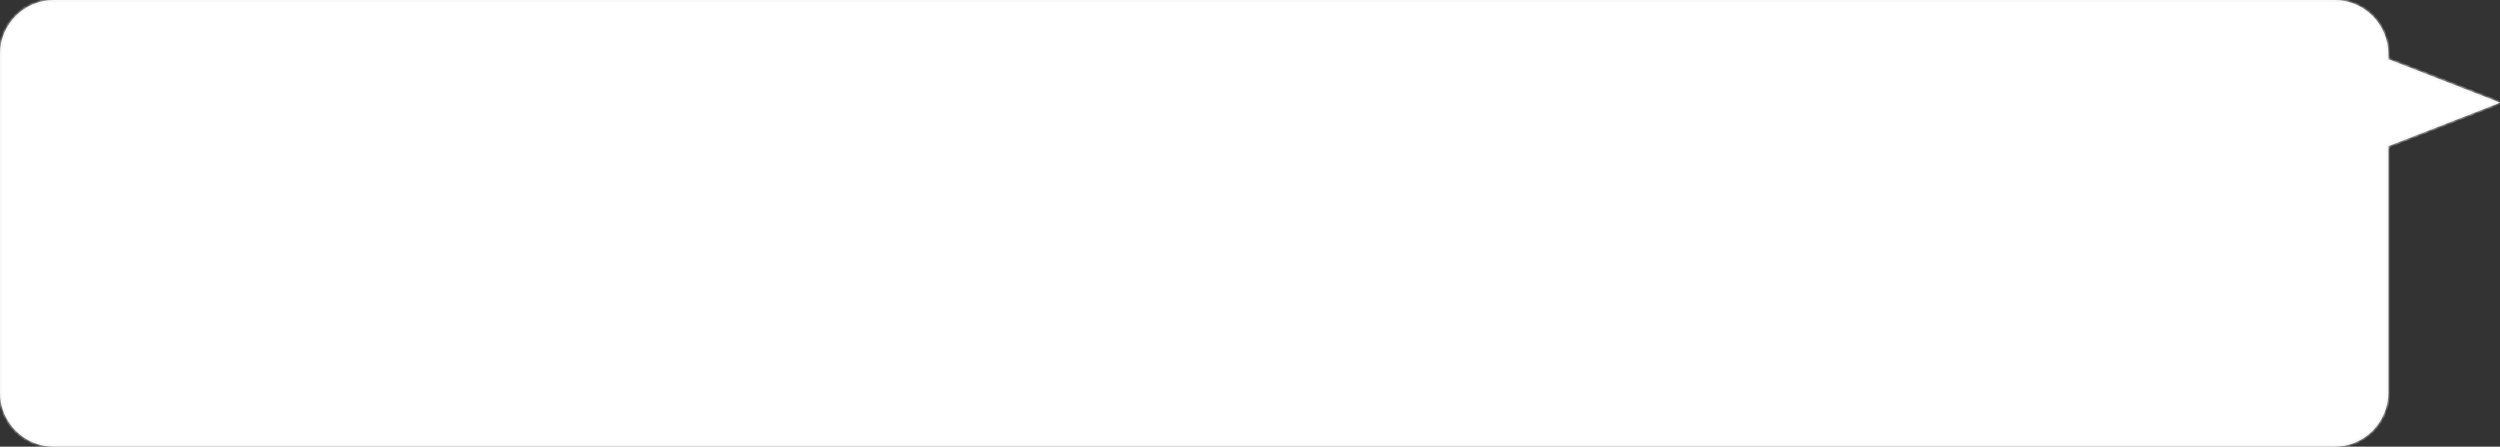 <svg width="694" height="124" viewBox="0 0 694 124" fill="none" xmlns="http://www.w3.org/2000/svg">
<rect x="0" y="0" width="694" height="124" fill="#333333" stroke="none"/>
<mask id="path-1-inside-1_1294_127" fill="white">
<path fill-rule="evenodd" clip-rule="evenodd" d="M15 0C6.716 0 0 6.716 0 15V109C0 117.284 6.716 124 15 124H648C656.284 124 663 117.284 663 109V40.562L694 28.5L663 16.438V15C663 6.716 656.284 0 648 0H15Z"/>
</mask>
<path fill-rule="evenodd" clip-rule="evenodd" d="M15 0C6.716 0 0 6.716 0 15V109C0 117.284 6.716 124 15 124H648C656.284 124 663 117.284 663 109V40.562L694 28.5L663 16.438V15C663 6.716 656.284 0 648 0H15Z" fill="white"/>
<path d="M663 40.562L662.819 40.096L662.5 40.22V40.562H663ZM694 28.5L694.181 28.966L695.379 28.5L694.181 28.034L694 28.5ZM663 16.438H662.5V16.78L662.819 16.904L663 16.438ZM0.5 15C0.5 6.992 6.992 0.5 15 0.5V-0.5C6.44 -0.5 -0.5 6.44 -0.5 15H0.5ZM0.5 109V15H-0.5V109H0.5ZM15 123.5C6.992 123.5 0.5 117.008 0.5 109H-0.5C-0.5 117.56 6.44 124.5 15 124.5V123.5ZM648 123.5H15V124.5H648V123.5ZM662.5 109C662.5 117.008 656.008 123.5 648 123.5V124.5C656.56 124.5 663.5 117.56 663.5 109H662.5ZM662.5 40.562V109H663.5V40.562H662.5ZM663.181 41.028L694.181 28.966L693.819 28.034L662.819 40.096L663.181 41.028ZM694.181 28.034L663.181 15.972L662.819 16.904L693.819 28.966L694.181 28.034ZM662.5 15V16.438H663.5V15H662.5ZM648 0.5C656.008 0.5 662.5 6.992 662.5 15H663.5C663.5 6.44 656.56 -0.5 648 -0.5V0.5ZM15 0.5H648V-0.5H15V0.5Z" fill="#F5F5F5" mask="url(#path-1-inside-1_1294_127)"/>
</svg>
